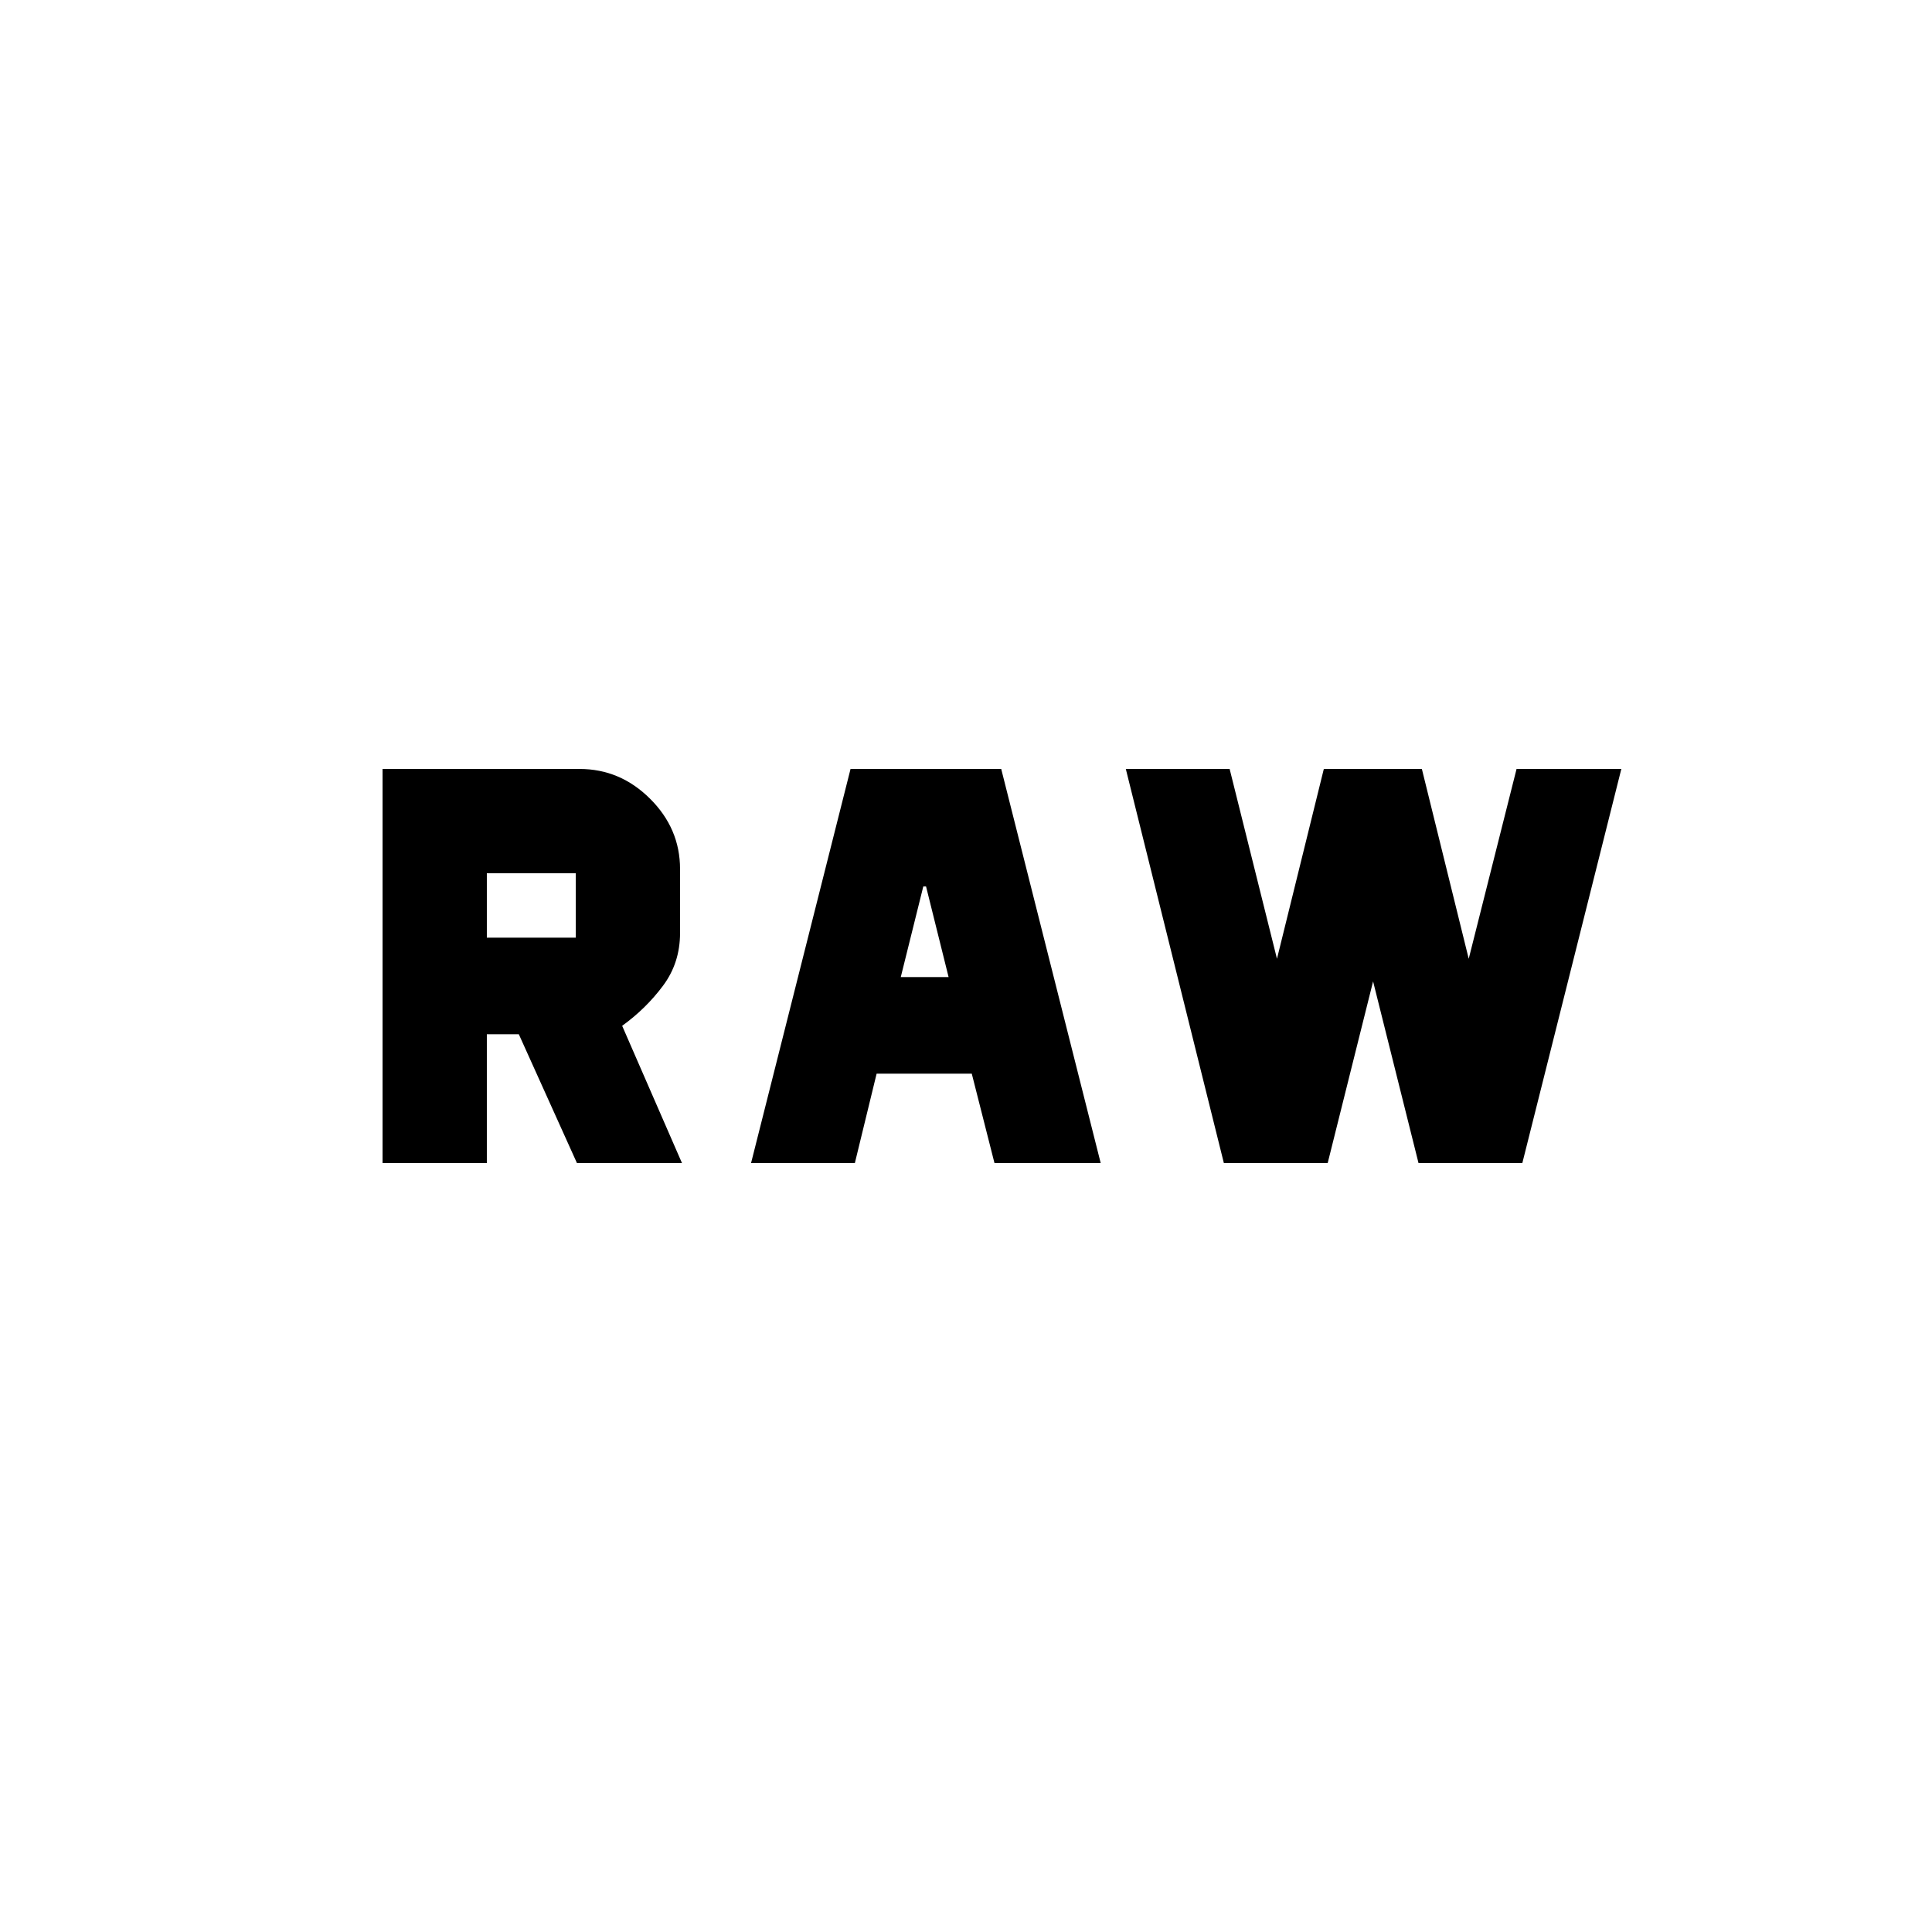 <svg xmlns="http://www.w3.org/2000/svg" height="20" viewBox="0 -960 960 960" width="20"><path d="M190.09-382.09v-195.82H288q20.16 0 35.03 14.81 14.88 14.82 14.88 34.9v31.86q0 14.82-8.5 26.2-8.5 11.38-20.26 19.86l29.72 68.19h-52.19l-28.88-64h-15.89v64h-51.82Zm183.11 0 49.43-195.82h74.87l49.43 195.82h-52.78l-11.28-44.41h-47.28l-10.81 44.41H373.2Zm234.93 0-48.72-195.82H611l23.52 94.32 23.28-94.32h48.72l23.28 94.32 23.77-94.32h52.06l-49.19 195.82h-51.59l-22.57-90.26-22.56 90.26h-51.59ZM447.59-474.5h23.76l-11.2-45.02h-1.37l-11.19 45.02Zm-205.68-19.59h44.18v-32h-44.18v32Z"/></svg>